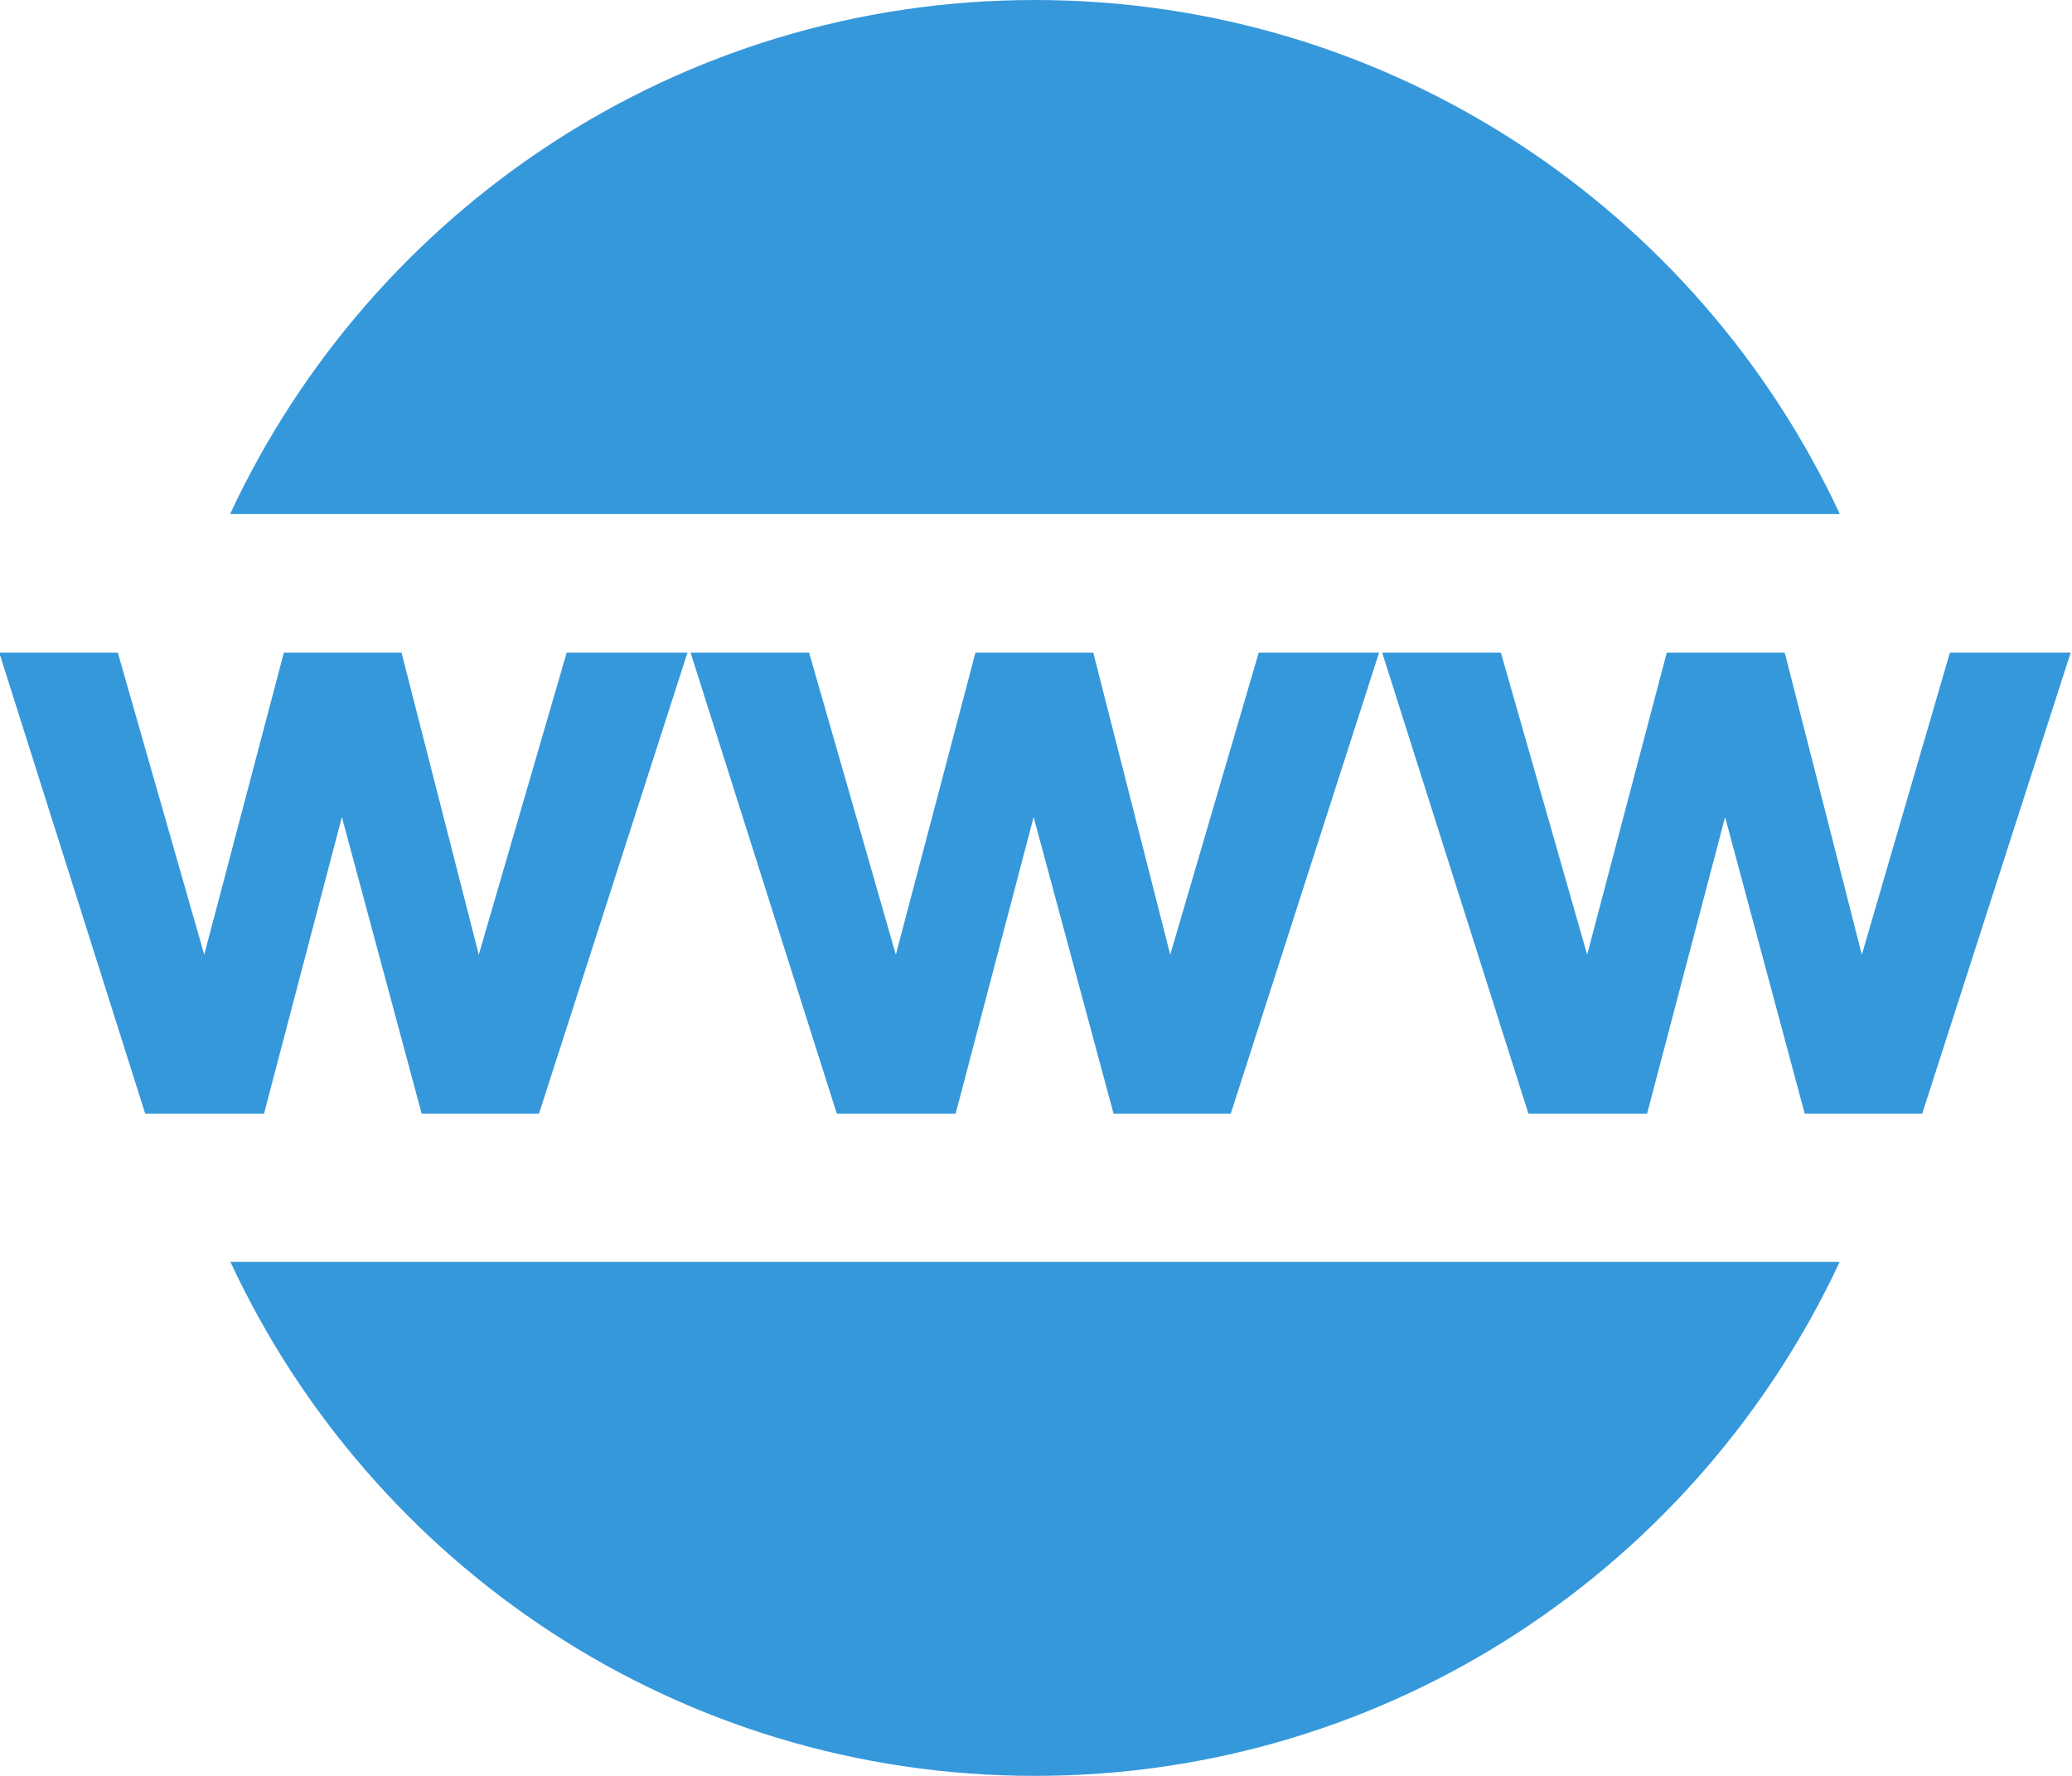 <svg xmlns="http://www.w3.org/2000/svg" xmlns:xlink="http://www.w3.org/1999/xlink" preserveAspectRatio="xMidYMid" width="14" height="12" viewBox="0 0 14 12">
  <defs>
    <style>

      .cls-2 {
        fill: #3598db;
      }
    </style>
  </defs>
  <path d="M12.988,7.525 C12.988,7.525 12.194,7.525 12.194,7.525 C12.194,7.525 11.656,5.521 11.656,5.521 C11.656,5.521 11.129,7.525 11.129,7.525 C11.129,7.525 10.327,7.525 10.327,7.525 C10.327,7.525 9.339,4.410 9.339,4.410 C9.339,4.410 10.141,4.410 10.141,4.410 C10.141,4.410 10.724,6.451 10.724,6.451 C10.724,6.451 11.262,4.410 11.262,4.410 C11.262,4.410 12.059,4.410 12.059,4.410 C12.059,4.410 12.580,6.451 12.580,6.451 C12.580,6.451 13.175,4.410 13.175,4.410 C13.175,4.410 13.991,4.410 13.991,4.410 C13.991,4.410 12.988,7.525 12.988,7.525 ZM6.992,0.000 C9.403,0.000 11.476,1.424 12.431,3.473 C12.431,3.473 1.555,3.473 1.555,3.473 C2.509,1.424 4.582,0.000 6.992,0.000 ZM2.713,4.410 C2.713,4.410 3.235,6.451 3.235,6.451 C3.235,6.451 3.829,4.410 3.829,4.410 C3.829,4.410 4.645,4.410 4.645,4.410 C4.645,4.410 3.642,7.525 3.642,7.525 C3.642,7.525 2.849,7.525 2.849,7.525 C2.849,7.525 2.310,5.521 2.310,5.521 C2.310,5.521 1.784,7.525 1.784,7.525 C1.784,7.525 0.981,7.525 0.981,7.525 C0.981,7.525 -0.005,4.410 -0.005,4.410 C-0.005,4.410 0.796,4.410 0.796,4.410 C0.796,4.410 1.380,6.451 1.380,6.451 C1.380,6.451 1.918,4.410 1.918,4.410 C1.918,4.410 2.713,4.410 2.713,4.410 ZM6.984,5.521 C6.984,5.521 6.457,7.525 6.457,7.525 C6.457,7.525 5.654,7.525 5.654,7.525 C5.654,7.525 4.666,4.410 4.666,4.410 C4.666,4.410 5.467,4.410 5.467,4.410 C5.467,4.410 6.053,6.451 6.053,6.451 C6.053,6.451 6.591,4.410 6.591,4.410 C6.591,4.410 7.387,4.410 7.387,4.410 C7.387,4.410 7.907,6.451 7.907,6.451 C7.907,6.451 8.505,4.410 8.505,4.410 C8.505,4.410 9.318,4.410 9.318,4.410 C9.318,4.410 8.316,7.525 8.316,7.525 C8.316,7.525 7.524,7.525 7.524,7.525 C7.524,7.525 6.984,5.521 6.984,5.521 ZM6.992,12.000 C4.582,12.000 2.510,10.576 1.557,8.527 C1.557,8.527 12.430,8.527 12.430,8.527 C11.474,10.576 9.403,12.000 6.992,12.000 Z" id="path-1" class="cls-2" fill-rule="evenodd"/>
</svg>
